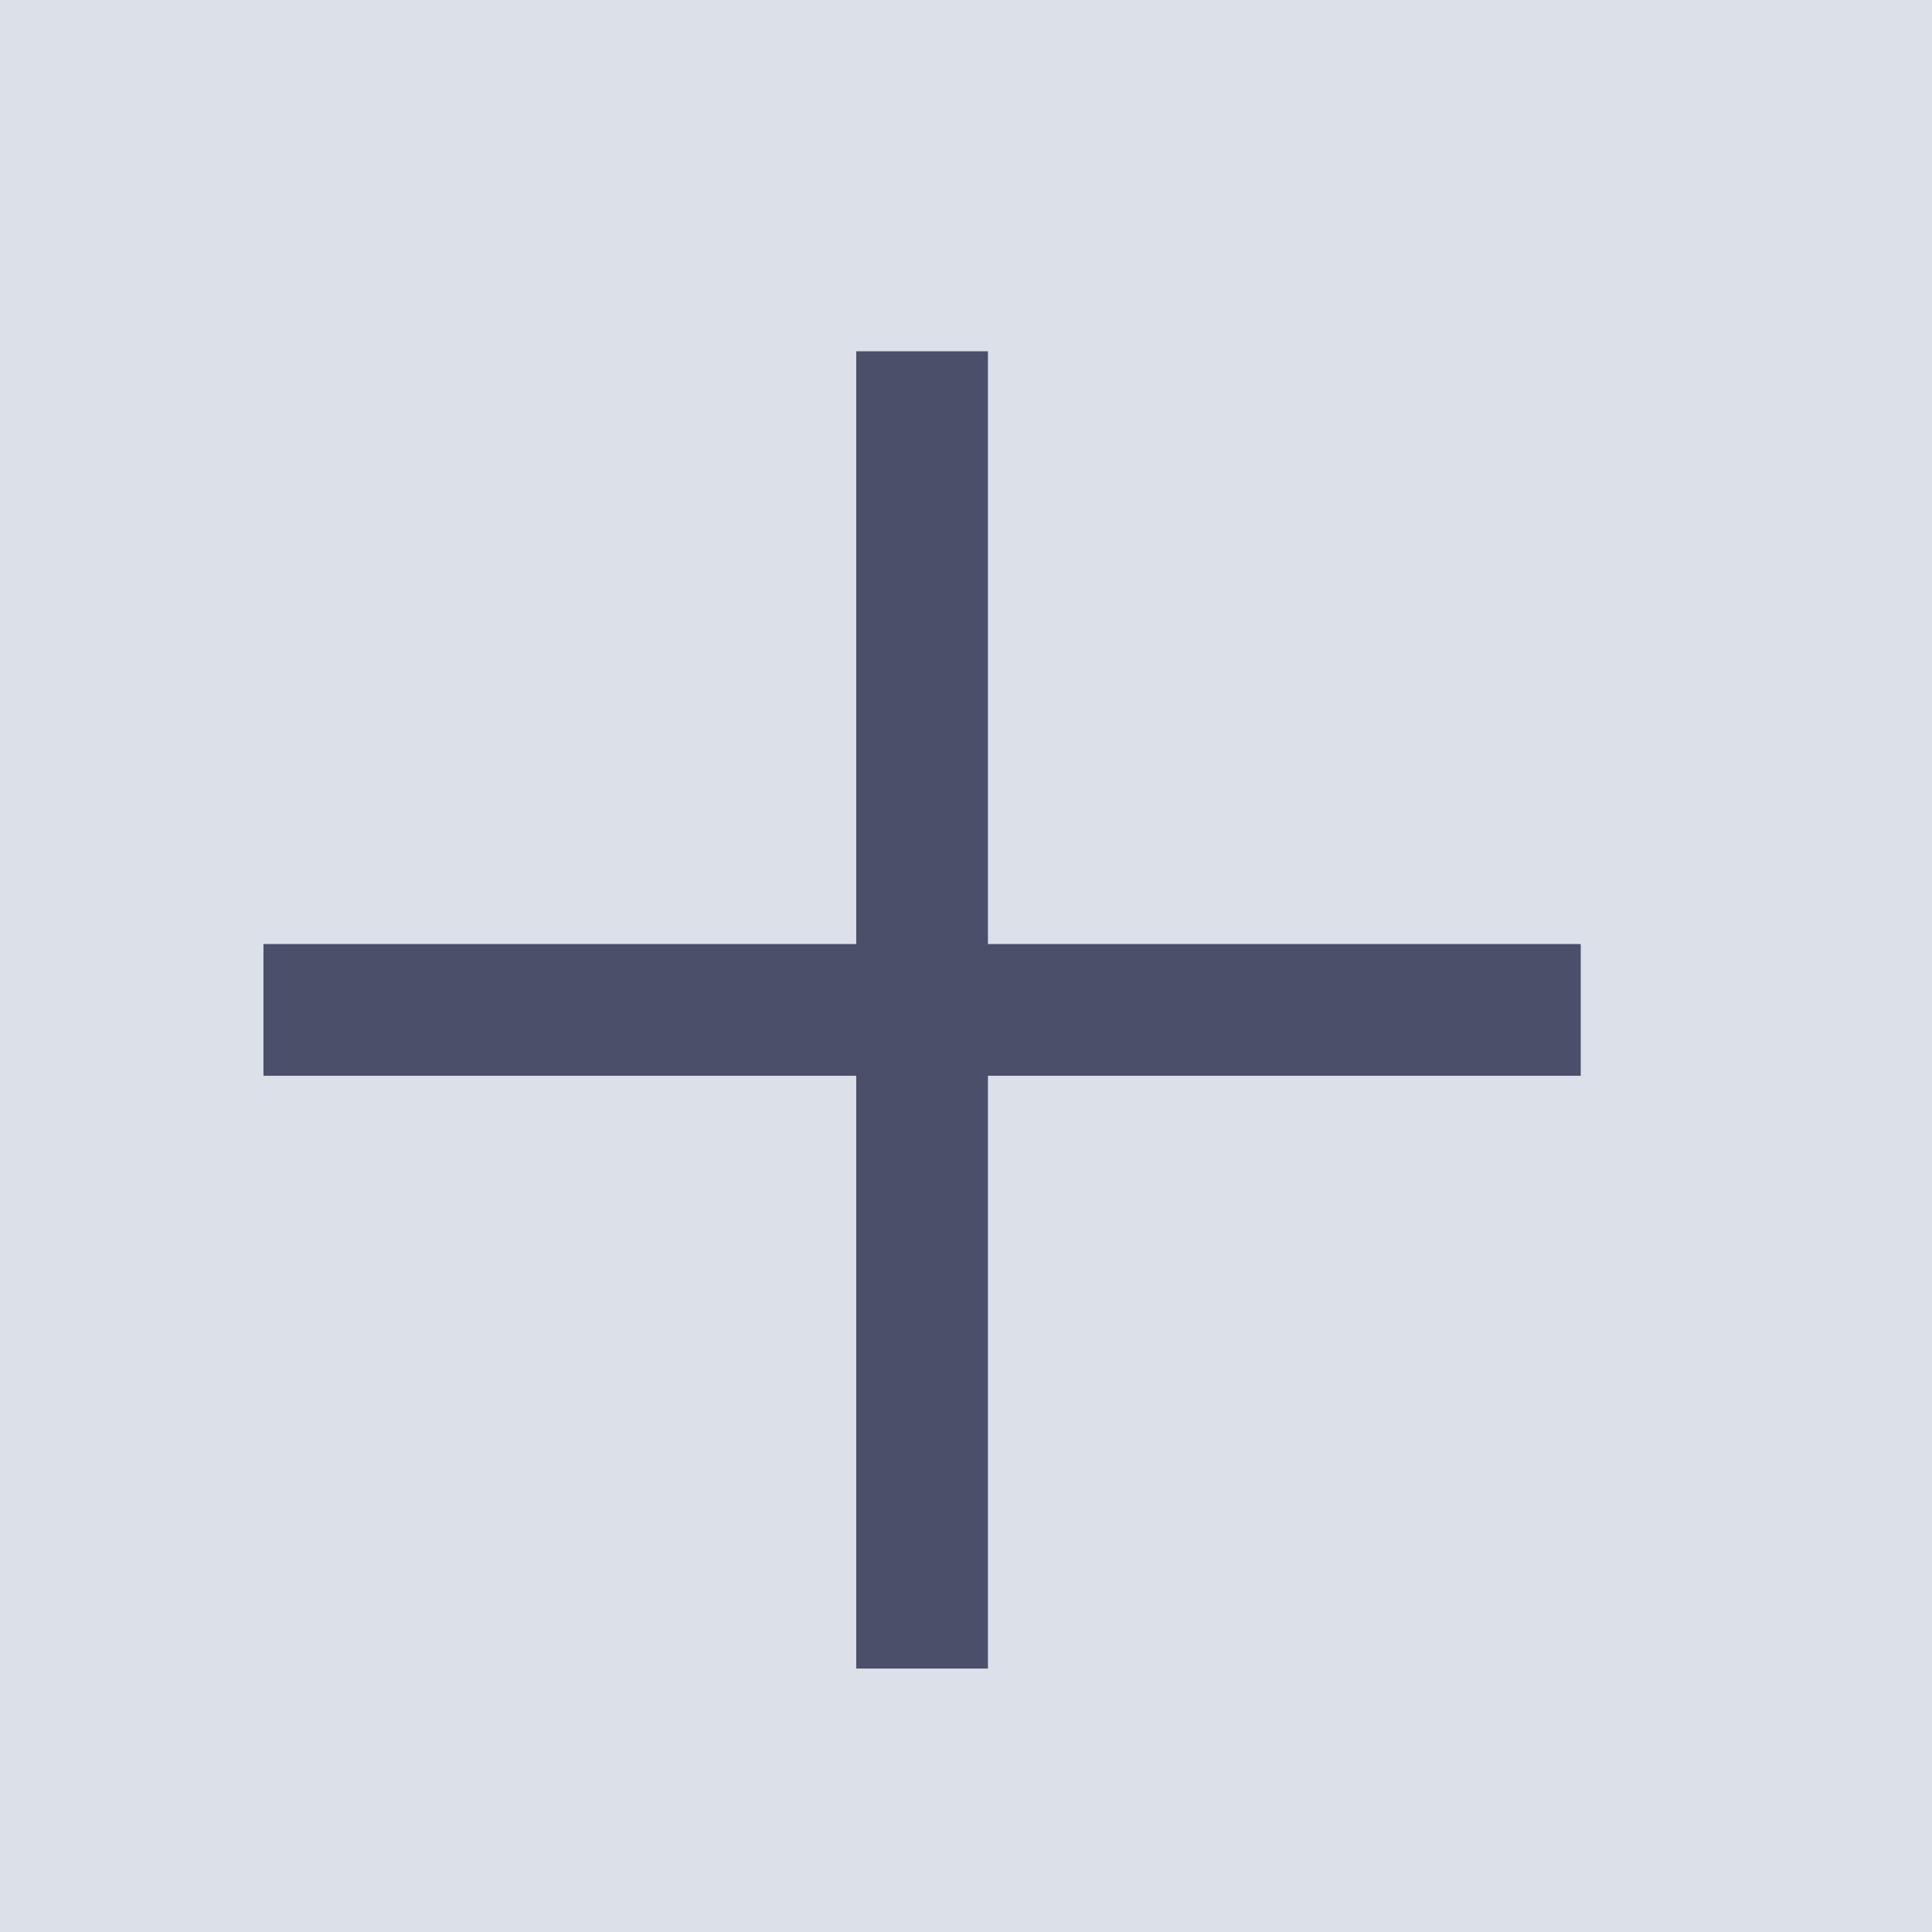 <?xml version="1.0" encoding="UTF-8" standalone="no"?>
<svg
   viewBox="0 0 22 22"
   version="1.1"
   id="svg12"
   sodipodi:docname="add_up.svg"
   inkscape:version="1.2.2 (b0a8486541, 2022-12-01)"
   inkscape:export-filename="add_up.png"
   inkscape:export-xdpi="96"
   inkscape:export-ydpi="96"
   xmlns:inkscape="http://www.inkscape.org/namespaces/inkscape"
   xmlns:sodipodi="http://sodipodi.sourceforge.net/DTD/sodipodi-0.dtd"
   xmlns="http://www.w3.org/2000/svg"
   xmlns:svg="http://www.w3.org/2000/svg">
  <defs
     id="defs16" />
  <sodipodi:namedview
     id="namedview14"
     pagecolor="#ffffff"
     bordercolor="#000000"
     borderopacity="0.25"
     inkscape:showpageshadow="2"
     inkscape:pageopacity="0.0"
     inkscape:pagecheckerboard="0"
     inkscape:deskcolor="#d1d1d1"
     showgrid="false"
     inkscape:zoom="5.5523953"
     inkscape:cx="-59.613911"
     inkscape:cy="26.204907"
     inkscape:window-width="1600"
     inkscape:window-height="836"
     inkscape:window-x="0"
     inkscape:window-y="0"
     inkscape:window-maximized="1"
     inkscape:current-layer="svg12" />
  <g
     transform="translate(-553.72-583.12)"
     id="g10">
    <path
       fill="#bd93f9"
       color="#000"
       d="m553.72 583.12h22v22h-22z"
       id="path2"
       style="fill:#dce0e8;fill-opacity:1" />
    <g
       fill="#f8f8f2"
       id="g8">
      <path
         d="m 571.72,593.87 v 1.5 h -15 v -1.5 z"
         id="path4"
         style="fill:#4c4f69;fill-opacity:1;stroke-width:1.225" />
      <path
         d="m 563.47,587.12 h 1.5 v 15 h -1.5 z"
         id="path6"
         style="fill:#4c4f69;fill-opacity:1;stroke-width:1.225" />
    </g>
  </g>
</svg>
